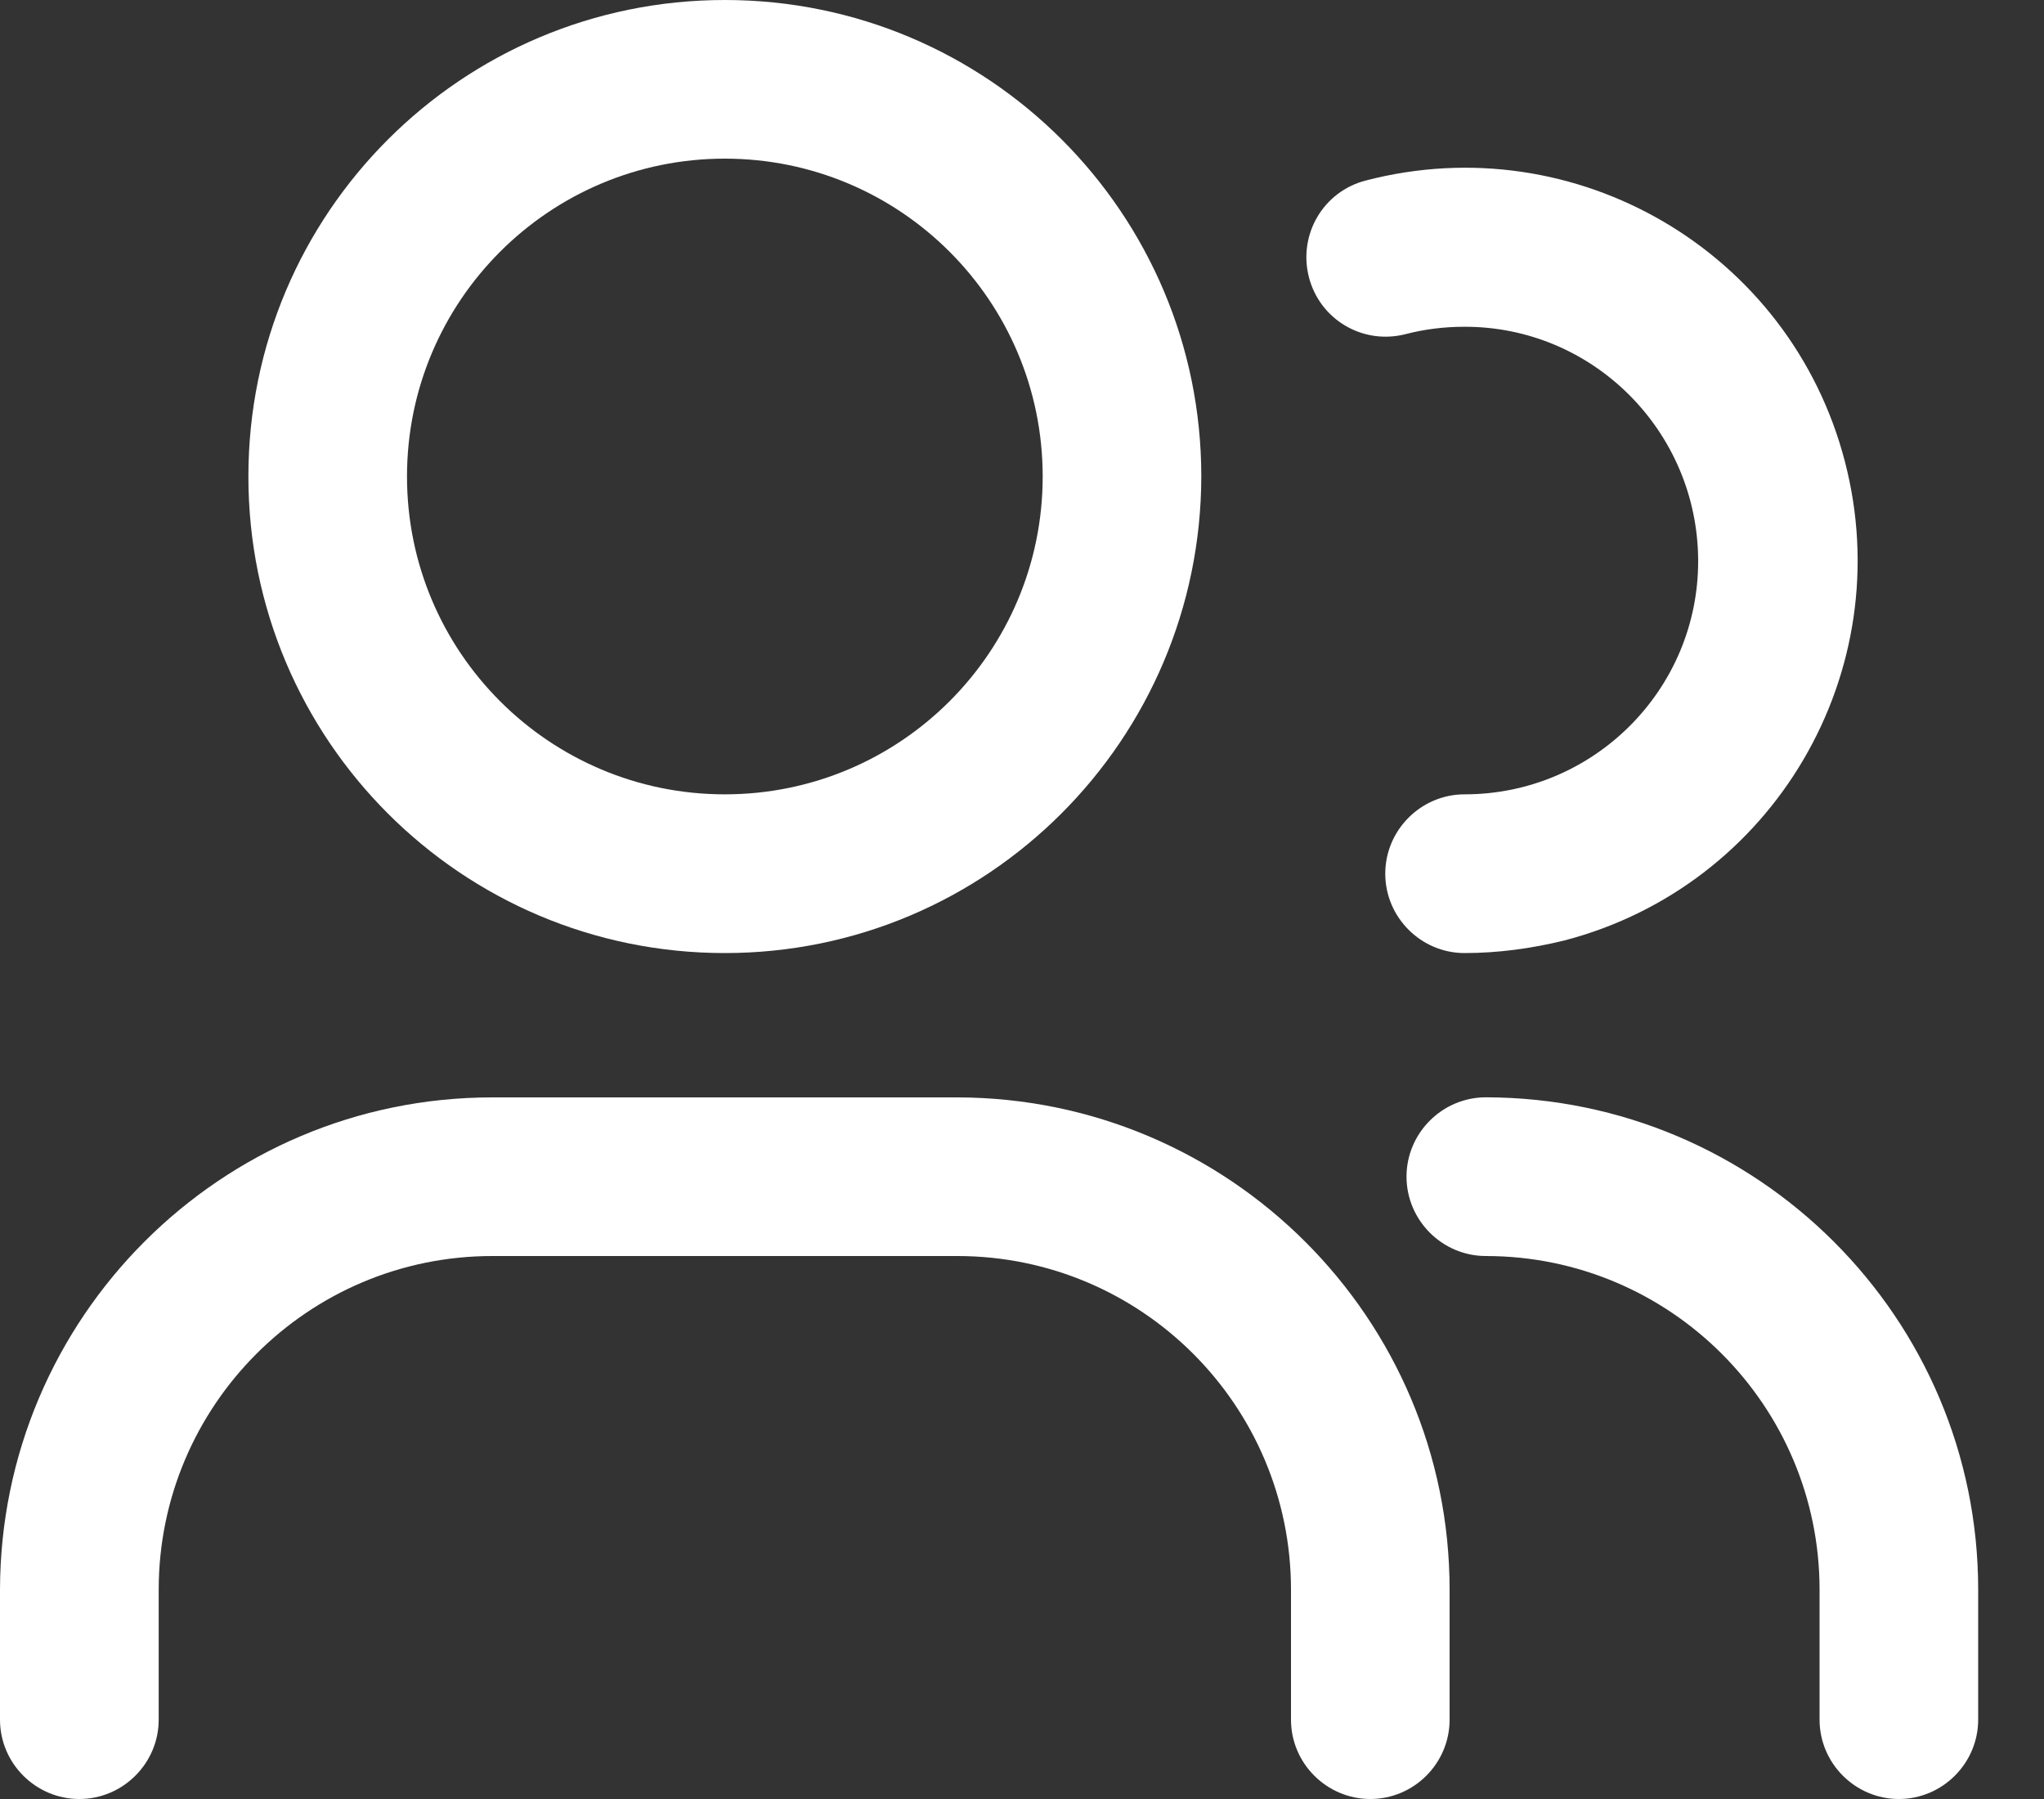<svg width="25" height="22" viewBox="0 0 25 22" fill="none" xmlns="http://www.w3.org/2000/svg">
<rect x="0" y="0" width="25" height="22" fill="#333333" stroke="none"/>
<g id="Group 427321047">
<path id="Vector" d="M17.913 11.655C17.38 11.655 16.943 11.218 16.943 10.684C16.943 10.151 17.38 9.714 17.913 9.714C19.496 9.714 20.776 8.428 20.77 6.852C20.764 5.275 19.484 3.99 17.907 3.996C17.665 3.996 17.422 4.026 17.192 4.086C16.671 4.22 16.143 3.911 16.009 3.389C15.876 2.868 16.185 2.34 16.707 2.207C19.272 1.54 21.898 3.074 22.565 5.645C23.232 8.21 21.697 10.836 19.126 11.503C18.726 11.6 18.32 11.655 17.913 11.655L17.913 11.655Z" fill="white"/>
<path id="Vector_2" d="M8.865 11.655C5.645 11.655 3.038 9.047 3.038 5.827C3.038 2.608 5.646 0 8.865 0C12.085 0 14.693 2.608 14.693 5.827C14.687 9.047 12.079 11.655 8.865 11.655ZM8.865 1.94C6.719 1.94 4.978 3.68 4.978 5.827C4.978 7.974 6.719 9.714 8.865 9.714C11.012 9.714 12.753 7.974 12.753 5.827C12.753 3.68 11.012 1.94 8.865 1.94Z" fill="white"/>
<path id="Vector_3" d="M16.761 22C16.227 22 15.79 21.564 15.79 21.03V19.441C15.79 17.185 13.959 15.36 11.709 15.36H6.022C3.766 15.36 1.941 17.191 1.941 19.441V21.03C1.941 21.563 1.504 22 0.97 22C0.437 22 0 21.564 0 21.03V19.441C0.006 16.118 2.698 13.42 6.021 13.42H11.709C15.032 13.426 17.73 16.118 17.73 19.441V21.03C17.73 21.564 17.294 22 16.76 22H16.761Z" fill="white"/>
<path id="Vector_4" d="M23.225 22C22.691 22 22.255 21.563 22.255 21.03V19.441C22.255 17.185 20.423 15.36 18.174 15.36C17.64 15.36 17.203 14.923 17.203 14.389C17.203 13.856 17.64 13.419 18.174 13.419C21.497 13.425 24.195 16.117 24.195 19.44V21.029C24.195 21.563 23.758 22 23.225 22L23.225 22Z" fill="white"/>
</g>
</svg>
